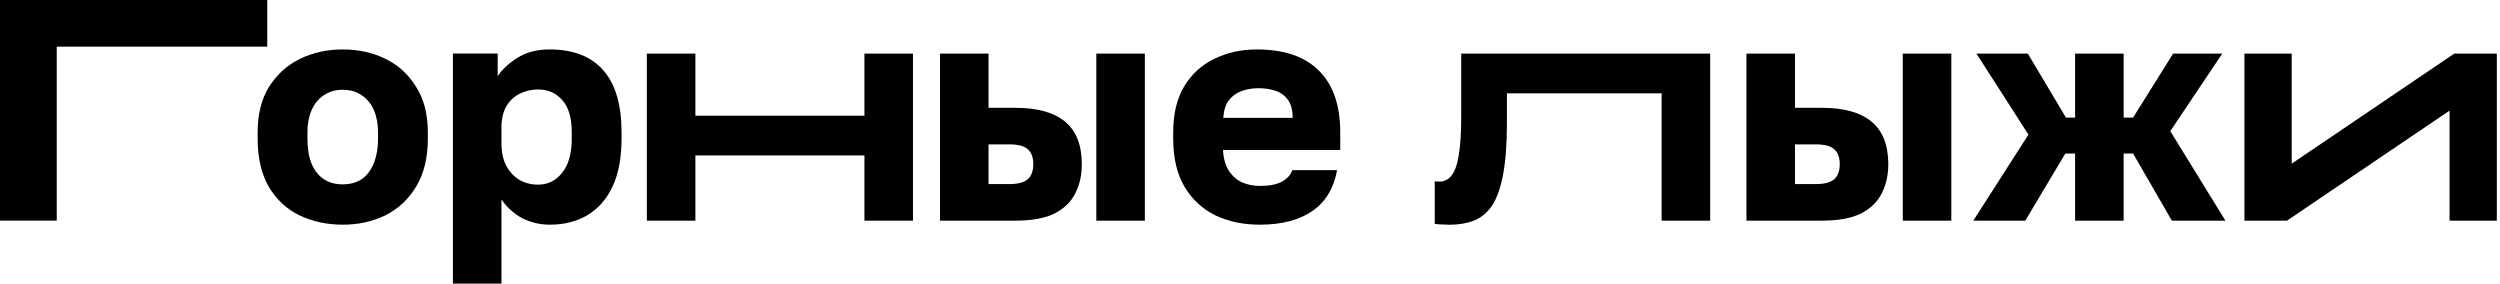 <svg width="651" height="74" viewBox="0 0 651 74" fill="none" xmlns="http://www.w3.org/2000/svg">
<path d="M584.453 57.458V13.959H596.764V42.609L639.091 13.959H650.171V57.458H637.86V28.808L595.533 57.458H584.453Z" fill="black"/>
<path d="M513.844 57.458L528.207 35.052L514.665 13.959H528.042L537.973 30.62H540.353V13.959H552.993V30.62H555.455L565.878 13.959H578.682L565.14 34.149L579.503 57.458H565.55L555.455 39.976H552.993V57.458H540.353V39.976H537.809L527.386 57.458H513.844Z" fill="black"/>
<path d="M454.777 57.458V13.959H467.417V28.076H474.475C480.165 28.076 484.461 29.279 487.361 31.687C490.26 34.094 491.71 37.788 491.71 42.767C491.71 45.612 491.136 48.156 489.987 50.4C488.838 52.643 487.005 54.394 484.488 55.652C481.971 56.856 478.633 57.458 474.475 57.458H454.777ZM467.417 47.937H472.833C475.022 47.937 476.609 47.527 477.594 46.706C478.579 45.831 479.071 44.518 479.071 42.767C479.071 40.961 478.579 39.648 477.594 38.827C476.664 38.007 475.077 37.596 472.833 37.596H467.417V47.937ZM495.486 57.458V13.959H508.125V57.458H495.486Z" fill="black"/>
<path d="M377.381 58.525C376.888 58.525 376.232 58.498 375.411 58.443C374.645 58.443 374.043 58.388 373.605 58.279V47.199C373.77 47.253 374.18 47.281 374.837 47.281C376.095 47.281 377.135 46.761 377.955 45.721C378.831 44.682 379.46 42.931 379.843 40.469C380.281 38.007 380.5 34.642 380.5 30.374V13.959H445.327V57.458H432.688V24.3H392.4V32.015C392.4 37.432 392.072 41.891 391.415 45.393C390.759 48.895 389.801 51.603 388.543 53.518C387.284 55.379 385.698 56.692 383.783 57.458C381.922 58.169 379.788 58.525 377.381 58.525Z" fill="black"/>
<path d="M328.07 58.508C323.802 58.508 319.972 57.715 316.58 56.128C313.188 54.486 310.479 51.997 308.455 48.659C306.485 45.321 305.5 41.136 305.5 36.102V34.46C305.5 29.645 306.458 25.651 308.373 22.478C310.288 19.304 312.887 16.924 316.17 15.337C319.507 13.696 323.201 12.875 327.249 12.875C334.417 12.875 339.834 14.735 343.5 18.456C347.166 22.122 348.999 27.457 348.999 34.46V39.056H318.468C318.577 41.19 319.069 42.969 319.945 44.391C320.875 45.814 322.051 46.853 323.474 47.51C324.897 48.112 326.429 48.413 328.07 48.413C330.478 48.413 332.365 48.057 333.733 47.346C335.156 46.58 336.086 45.568 336.524 44.309H348.178C347.303 49.069 345.141 52.626 341.694 54.979C338.247 57.331 333.706 58.508 328.07 58.508ZM327.66 22.97C326.128 22.97 324.678 23.216 323.31 23.709C321.942 24.201 320.82 25.022 319.945 26.171C319.124 27.265 318.659 28.77 318.55 30.685H336.606C336.606 28.66 336.195 27.101 335.375 26.007C334.554 24.858 333.46 24.064 332.092 23.627C330.779 23.189 329.301 22.97 327.66 22.97Z" fill="black"/>
<path d="M244.773 57.458V13.959H257.413V28.076H264.471C270.161 28.076 274.457 29.279 277.357 31.687C280.257 34.094 281.706 37.788 281.706 42.767C281.706 45.612 281.132 48.156 279.983 50.4C278.834 52.643 277.001 54.394 274.484 55.652C271.967 56.856 268.629 57.458 264.471 57.458H244.773ZM257.413 47.937H262.83C265.018 47.937 266.605 47.527 267.59 46.706C268.575 45.831 269.067 44.518 269.067 42.767C269.067 40.961 268.575 39.648 267.59 38.827C266.66 38.007 265.073 37.596 262.83 37.596H257.413V47.937ZM285.482 57.458V13.959H298.121V57.458H285.482Z" fill="black"/>
<path d="M168.441 57.458V13.959H181.081V30.128H225.099V13.959H237.739V57.458H225.099V40.469H181.081V57.458H168.441Z" fill="black"/>
<path d="M117.941 73.856V13.942H129.596V19.851C130.745 18.1 132.441 16.514 134.684 15.091C136.982 13.614 139.8 12.875 143.138 12.875C149.266 12.875 153.917 14.681 157.09 18.292C160.264 21.903 161.851 27.293 161.851 34.46V36.102C161.851 41.026 161.085 45.157 159.553 48.495C158.021 51.778 155.859 54.267 153.069 55.964C150.278 57.66 146.968 58.508 143.138 58.508C140.676 58.508 138.323 57.961 136.08 56.866C133.891 55.717 132.058 54.076 130.581 51.942V73.856H117.941ZM140.101 48.084C142.618 48.084 144.697 47.072 146.339 45.048C148.035 42.969 148.883 39.987 148.883 36.102V34.46C148.883 30.685 148.062 27.894 146.421 26.089C144.834 24.229 142.728 23.298 140.101 23.298C138.35 23.298 136.736 23.681 135.259 24.447C133.836 25.159 132.687 26.253 131.812 27.73C130.991 29.208 130.581 31.041 130.581 33.229V37.333C130.581 39.576 130.991 41.519 131.812 43.16C132.687 44.747 133.836 45.978 135.259 46.853C136.736 47.674 138.35 48.084 140.101 48.084Z" fill="black"/>
<path d="M89.25 58.508C85.201 58.508 81.48 57.715 78.088 56.128C74.75 54.541 72.069 52.079 70.044 48.741C68.075 45.349 67.09 41.136 67.09 36.102V34.46C67.09 29.755 68.075 25.815 70.044 22.642C72.069 19.413 74.75 16.979 78.088 15.337C81.48 13.696 85.201 12.875 89.25 12.875C93.353 12.875 97.074 13.696 100.412 15.337C103.749 16.979 106.403 19.413 108.373 22.642C110.397 25.815 111.41 29.755 111.41 34.46V36.102C111.41 41.081 110.397 45.239 108.373 48.577C106.403 51.86 103.749 54.349 100.412 56.046C97.074 57.687 93.353 58.508 89.25 58.508ZM89.25 48.002C91.219 48.002 92.888 47.537 94.256 46.607C95.624 45.622 96.664 44.227 97.375 42.421C98.086 40.616 98.442 38.509 98.442 36.102V34.46C98.442 32.272 98.086 30.357 97.375 28.715C96.664 27.074 95.624 25.788 94.256 24.858C92.888 23.873 91.219 23.38 89.25 23.38C87.28 23.38 85.611 23.873 84.243 24.858C82.875 25.788 81.836 27.074 81.124 28.715C80.413 30.357 80.058 32.272 80.058 34.46V36.102C80.058 38.619 80.413 40.78 81.124 42.586C81.836 44.337 82.875 45.677 84.243 46.607C85.611 47.537 87.28 48.002 89.25 48.002Z" fill="black"/>
<path d="M0 57.451V0H69.593V12.147H14.773V57.451H0Z" fill="black"/>
</svg>
